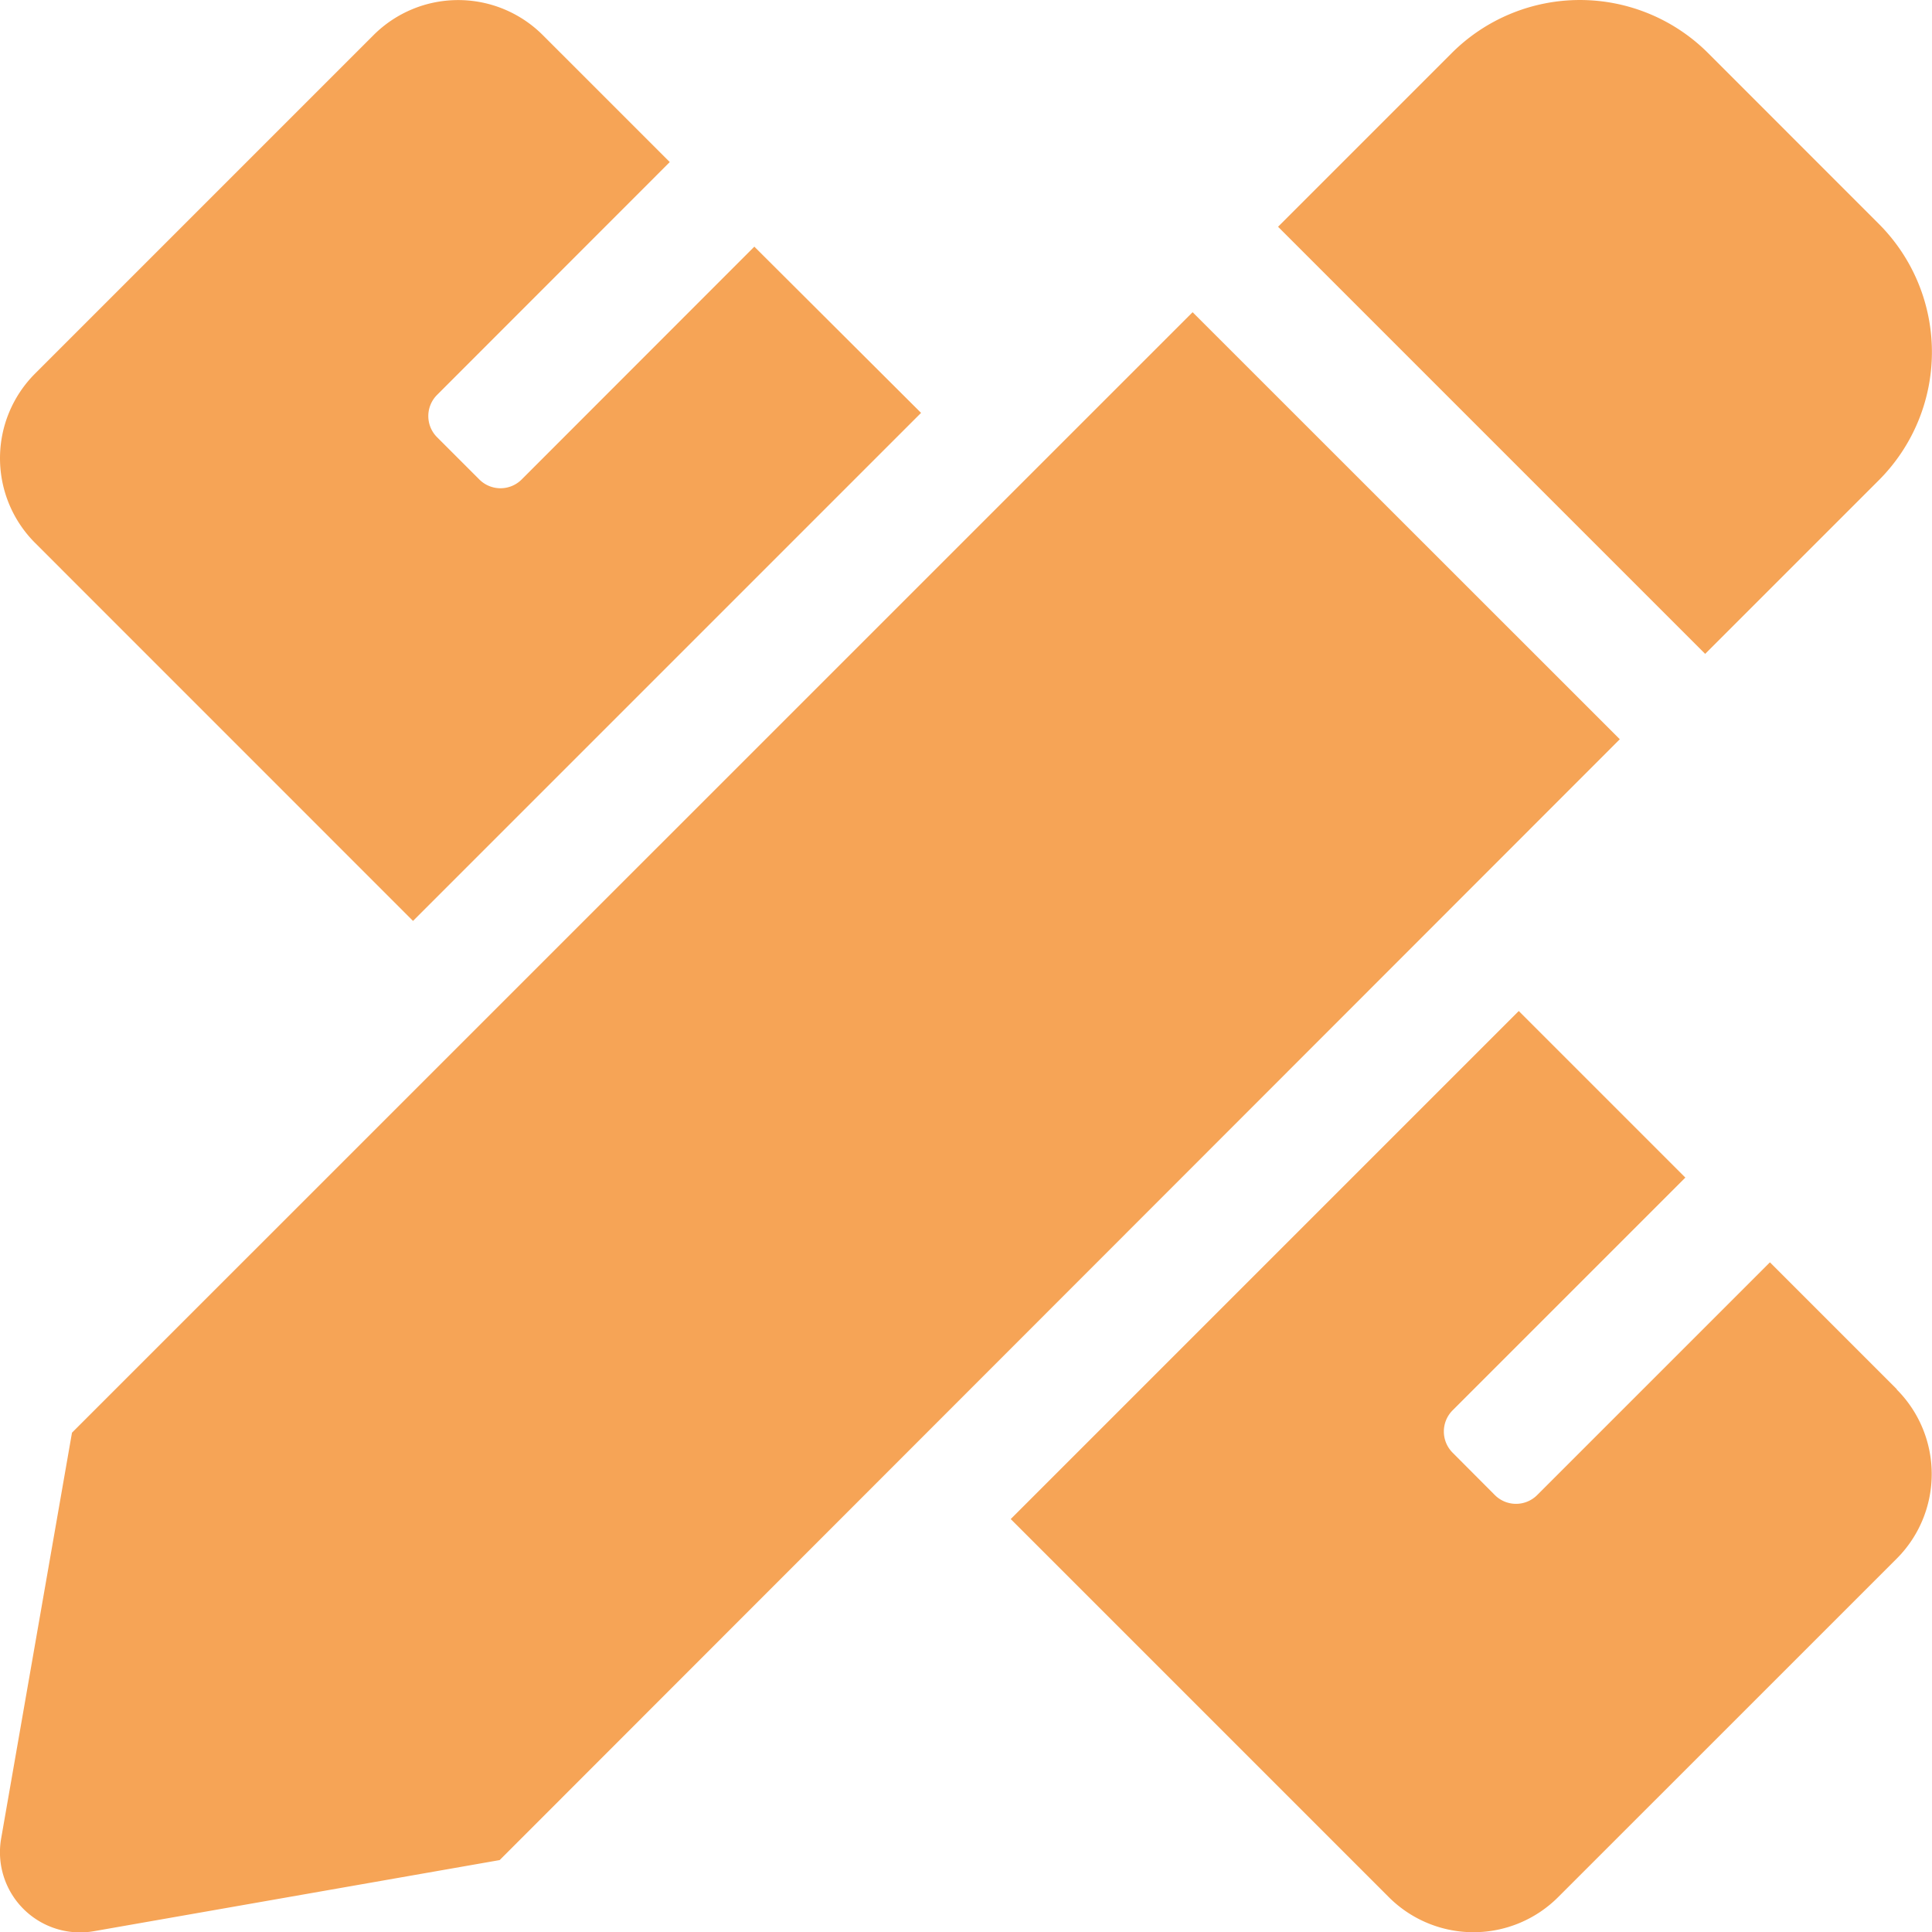 <svg xmlns="http://www.w3.org/2000/svg" width="27" height="27" viewBox="0 0 27 27">
  <path id="Icon_awesome-pencil-ruler" data-name="Icon awesome-pencil-ruler" d="M5.772,12.869l7.1-7.1L10.542,3.446,7.29,6.7a.418.418,0,0,1-.591,0l-.591-.591a.418.418,0,0,1,0-.591L9.36,2.264,7.586.49a1.673,1.673,0,0,0-2.366,0L.49,5.22a1.673,1.673,0,0,0,0,2.366l5.282,5.283ZM26.257,6.71a2.533,2.533,0,0,0,0-3.582L23.871.741a2.534,2.534,0,0,0-3.583,0L17.861,3.168l5.969,5.969Zm-9.59-2.348L1.006,20.021.017,25.687a1.12,1.12,0,0,0,1.3,1.3l5.666-.993L22.637,10.33Zm9.842,15.052-1.774-1.774-3.253,3.253a.418.418,0,0,1-.591,0L20.3,20.3a.419.419,0,0,1,0-.591l3.253-3.253-2.328-2.328-7.1,7.1,5.284,5.284a1.673,1.673,0,0,0,2.366,0l4.731-4.73a1.673,1.673,0,0,0,0-2.366Z" transform="translate(0 0.001)" fill="#f6a456"/>
</svg>
